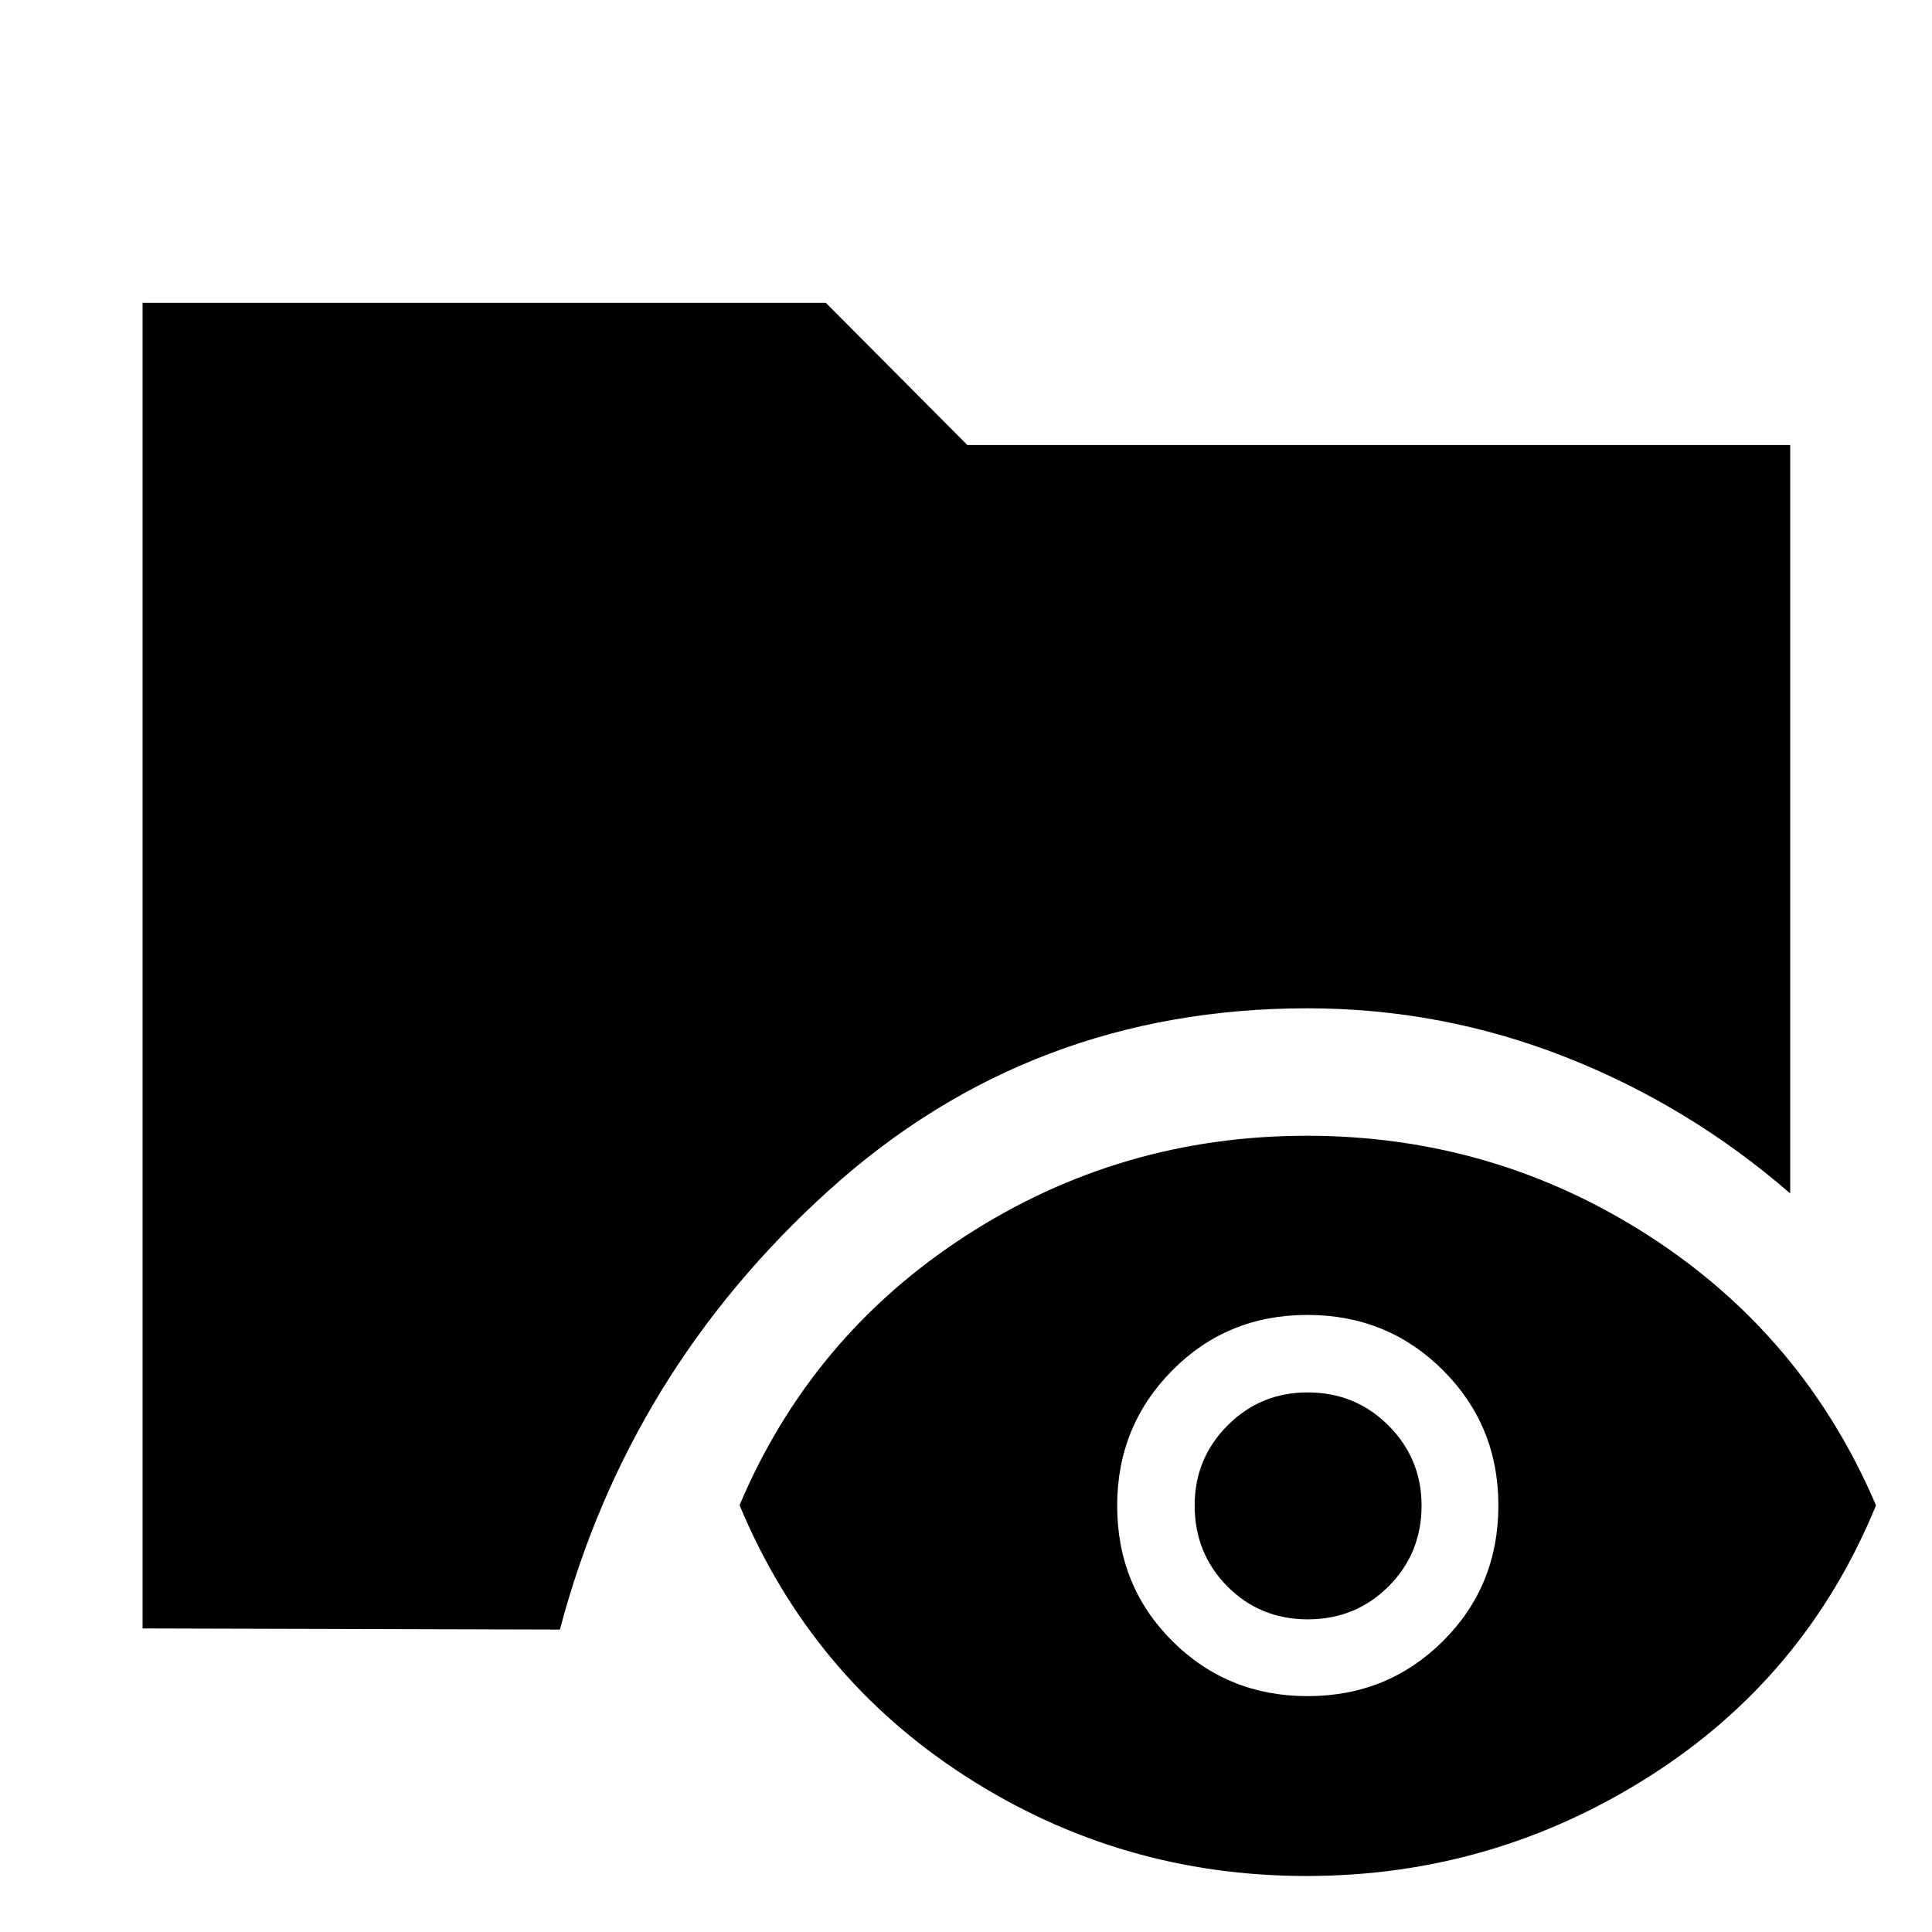 <svg xmlns="http://www.w3.org/2000/svg" height="40" viewBox="0 -960 960 960" width="40"><path d="M70.84-150.84v-658.7h339.52l70.31 70.68h408.87V-367q-50.53-43.78-111.97-67.88-61.43-24.1-127.93-24.1-137.64 0-237.6 90.29-99.95 90.3-133.83 218.42l-207.37-.57ZM649.19-27.83q-92.57 0-169.4-49.55-76.83-49.55-112.31-134.71 35.61-84.13 112.37-133.84 76.77-49.72 169.44-49.72 92.68 0 169.74 49.54t113.14 134.12q-34.98 85.4-112.79 134.78-77.8 49.38-170.19 49.38Zm.58-89.37q39.75 0 67.26-27.38 27.51-27.39 27.51-67.41 0-39.65-27.53-67.14-27.53-27.49-67.39-27.49-39.87 0-67.18 27.62-27.32 27.62-27.32 67.16 0 40.01 27.45 67.33 27.44 27.31 67.2 27.31Zm.07-38.16q-23.75 0-39.99-16.4-16.23-16.41-16.23-40.19 0-23.36 16.36-39.76 16.36-16.41 39.74-16.41 23.85 0 40.25 16.5 16.4 16.49 16.4 39.73 0 23.72-16.38 40.13-16.39 16.4-40.15 16.4Z"/></svg>